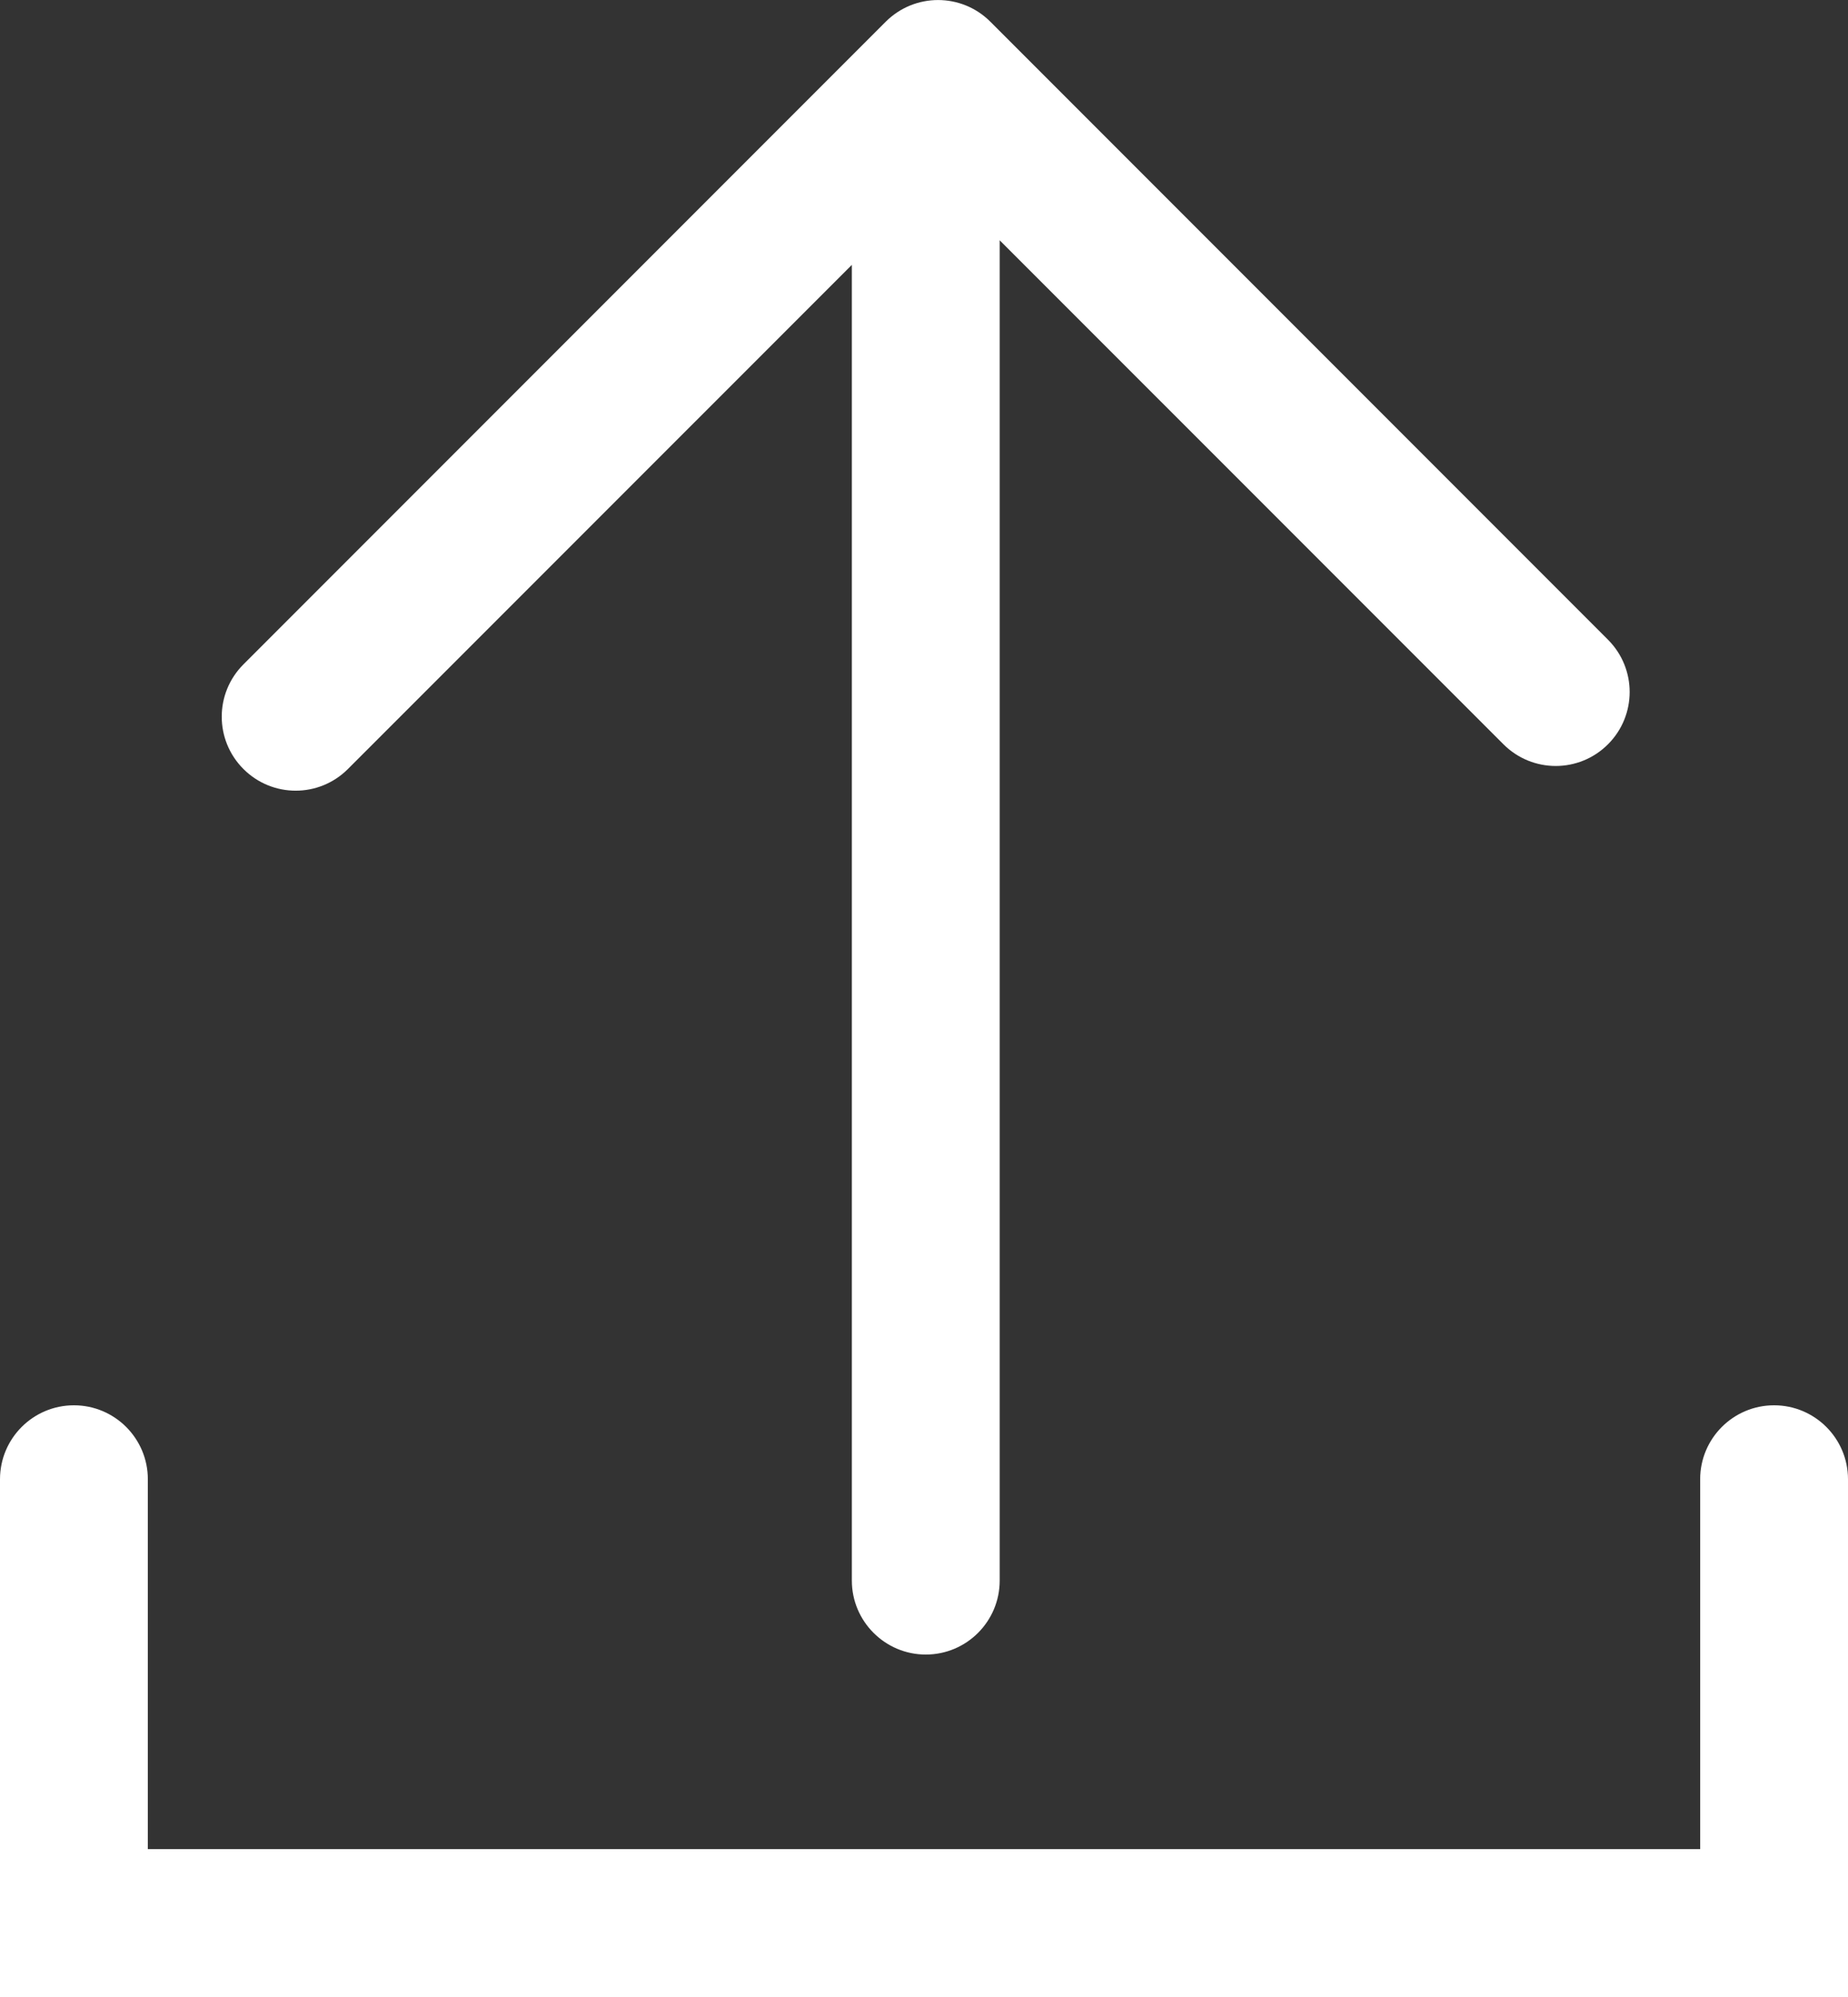 <?xml version="1.0" encoding="UTF-8"?>
<svg width="25px" height="27px" viewBox="0 0 25 27" version="1.1" xmlns="http://www.w3.org/2000/svg" xmlns:xlink="http://www.w3.org/1999/xlink">
    <rect x="0" y="0" width="25" height="27" fill="#333333" stroke="none"/>
    <!-- Generator: sketchtool 59.1 (101010) - https://sketch.com -->
    <title>265827ED-B0AB-4557-97CF-68491EB2C313</title>
    <desc>Created with sketchtool.</desc>
    <g id="Widgets" stroke="none" stroke-width="1" fill="none" fill-rule="evenodd">
        <g id="Manage-your-home" transform="translate(-676, -2074)" fill="#FFFFFF">
            <g id="button/wIcon/upload" transform="translate(412, 2056)">
                <g id="icon/download" transform="translate(262, 12)">
                    <path d="M23.753,17.973 L23.753,17.973 C23.362,17.582 22.73,17.582 22.339,17.973 L15.522,24.789 L15.522,7 C15.522,6.449 15.073,6 14.522,6 C13.969,6 13.522,6.449 13.522,7 L13.522,25.121 L6.707,18.307 C6.316,17.916 5.684,17.916 5.293,18.307 C4.902,18.698 4.902,19.33 5.293,19.721 L13.649,28.077 C14.039,28.467 14.672,28.467 15.063,28.077 L23.753,19.387 C24.144,18.996 24.144,18.364 23.753,17.973" id="Fill-1" transform="translate(14.523, 17.185) rotate(-180) translate(-14.523, -17.185) "></path>
                    <path d="M25,31 L4,31 L4,26 C4,25.448 3.552,25 3,25 C2.448,25 2,25.448 2,26 L2,33 L27,33 L27,26 C27,25.448 26.552,25 26,25 C25.448,25 25,25.448 25,26 L25,31 Z" id="Path-2" fill-rule="nonzero"></path>
                </g>
            </g>
        </g>
    </g>
</svg>